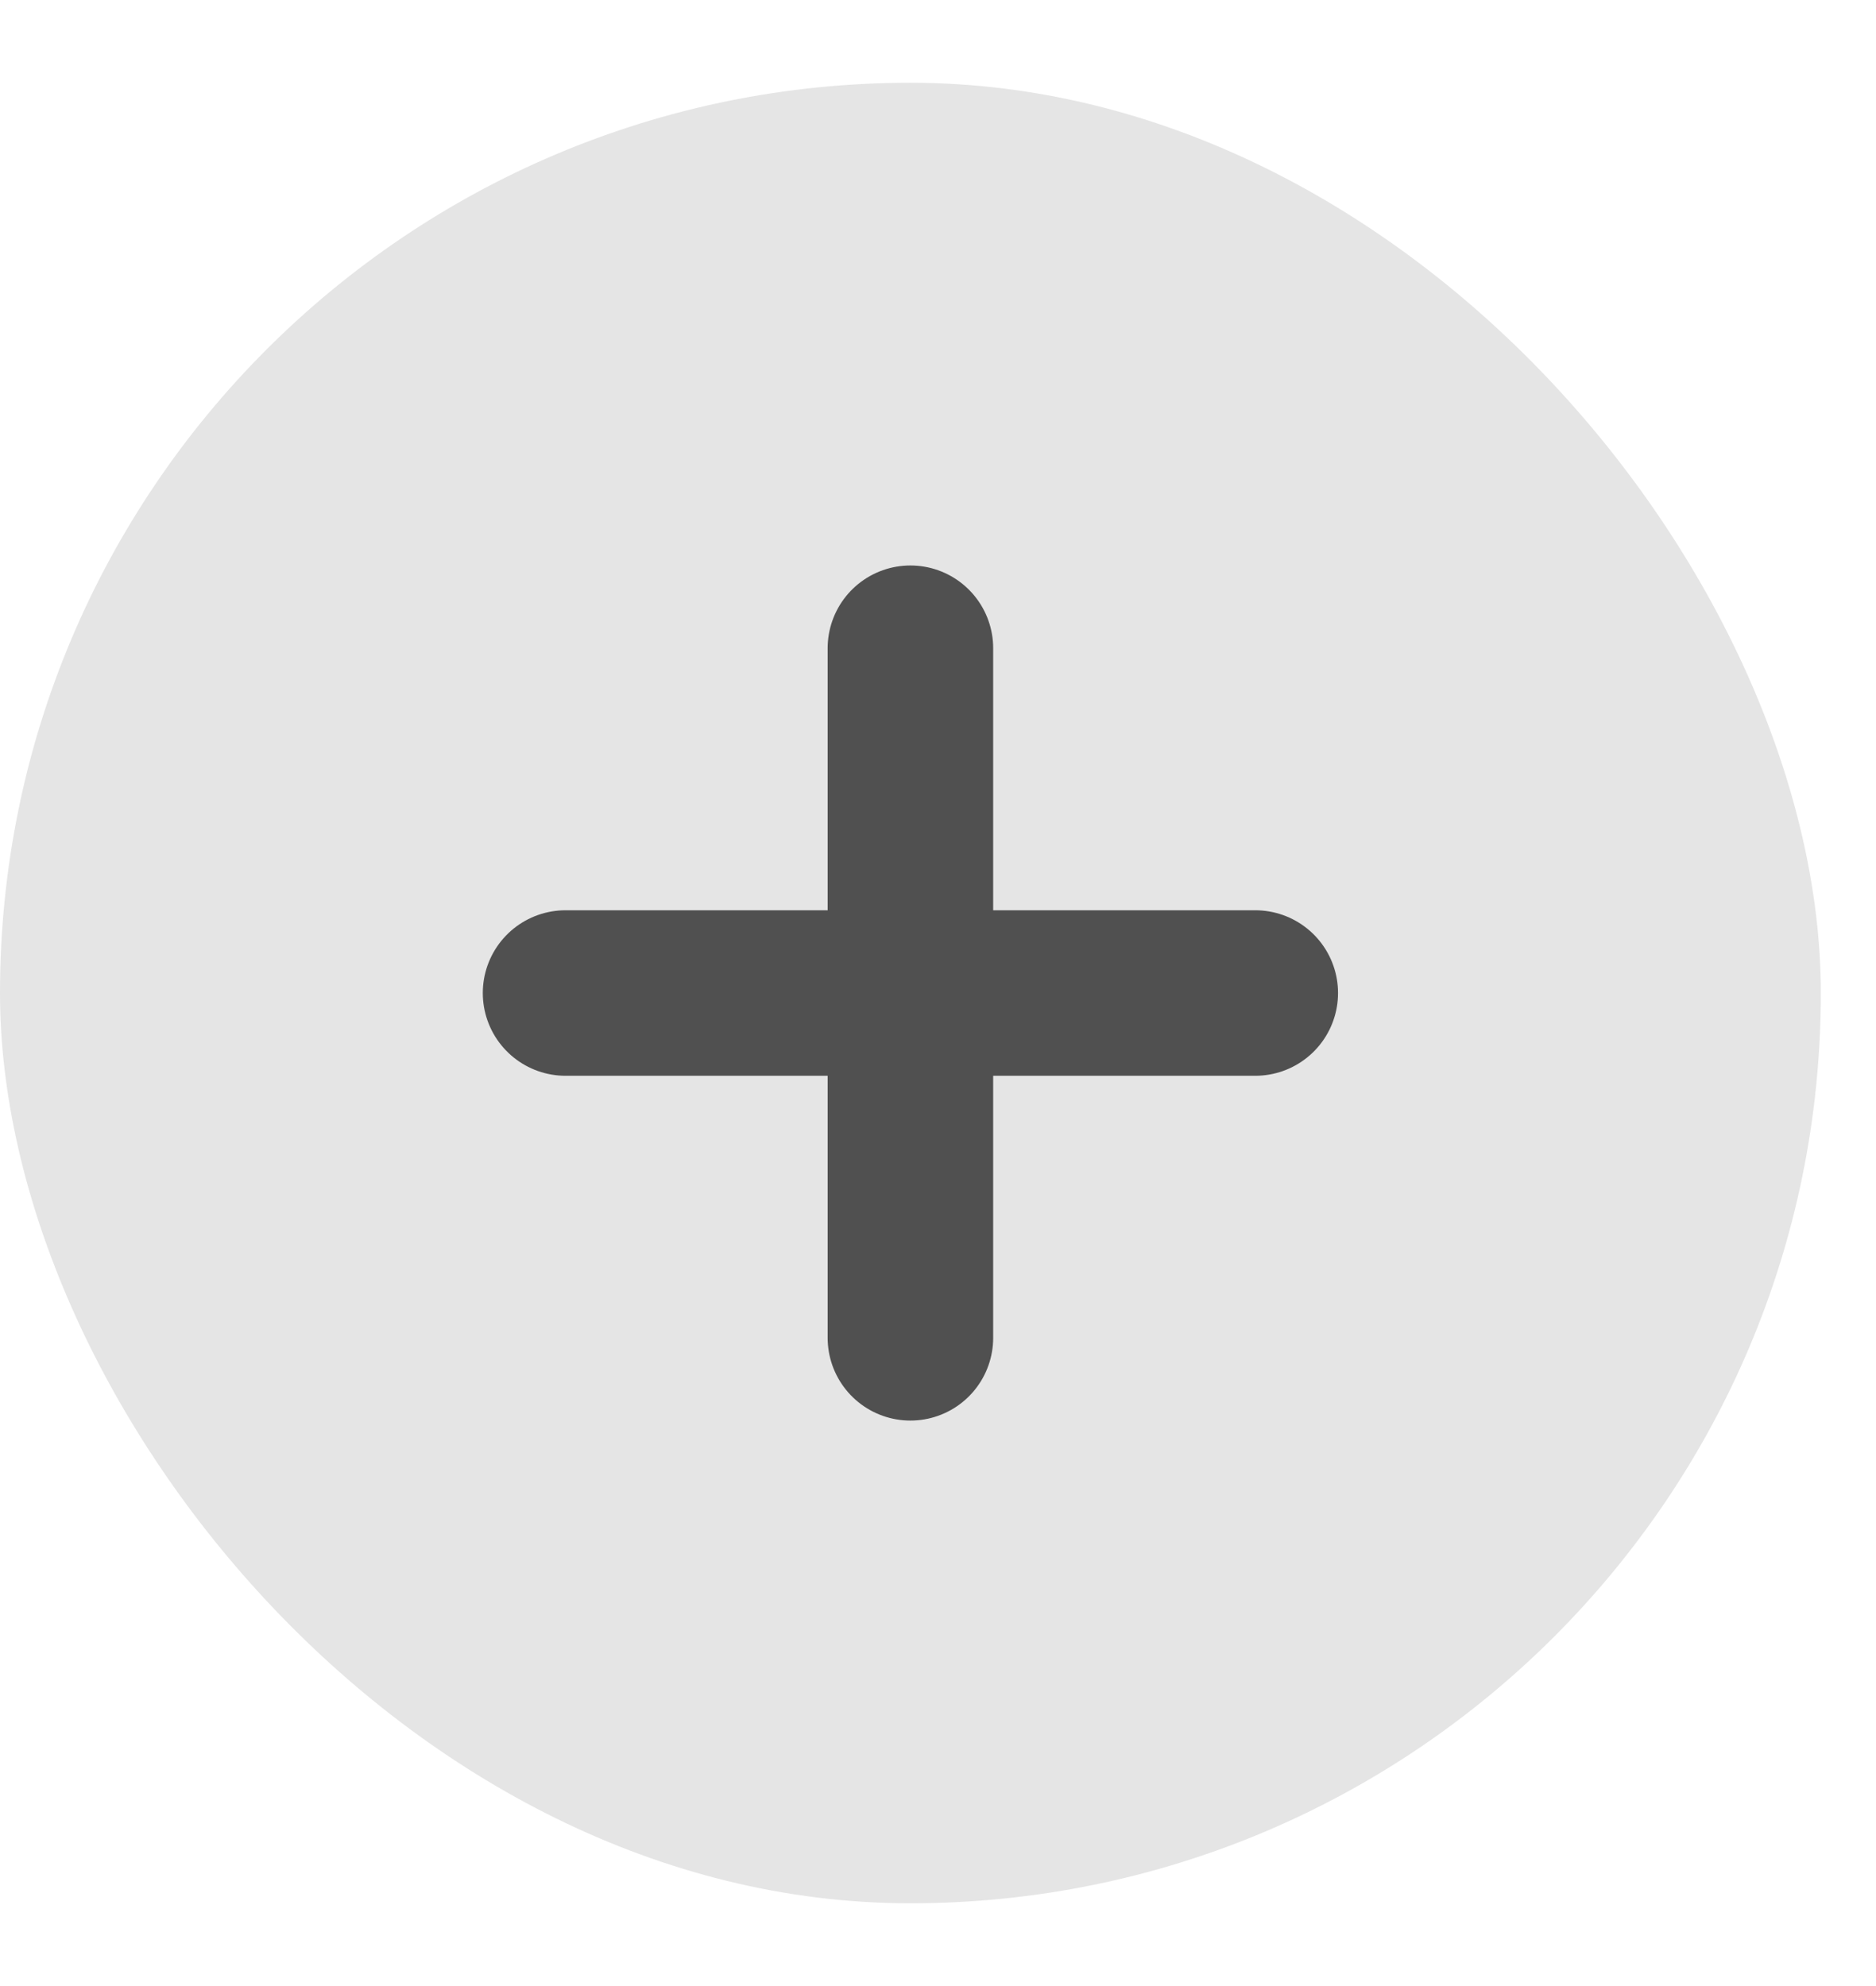 <svg width="17" height="18" viewBox="0 0 17 18" fill="none" xmlns="http://www.w3.org/2000/svg">
<rect y="0.75" width="16.5" height="16.5" rx="8.25" fill="#E5E5E5"/>
<path d="M5.125 9H11.375" stroke="#505050" stroke-width="1.5" stroke-linecap="round" stroke-linejoin="round"/>
<path d="M8.25 12.125V5.875" stroke="#505050" stroke-width="1.5" stroke-linecap="round" stroke-linejoin="round"/>
</svg>

